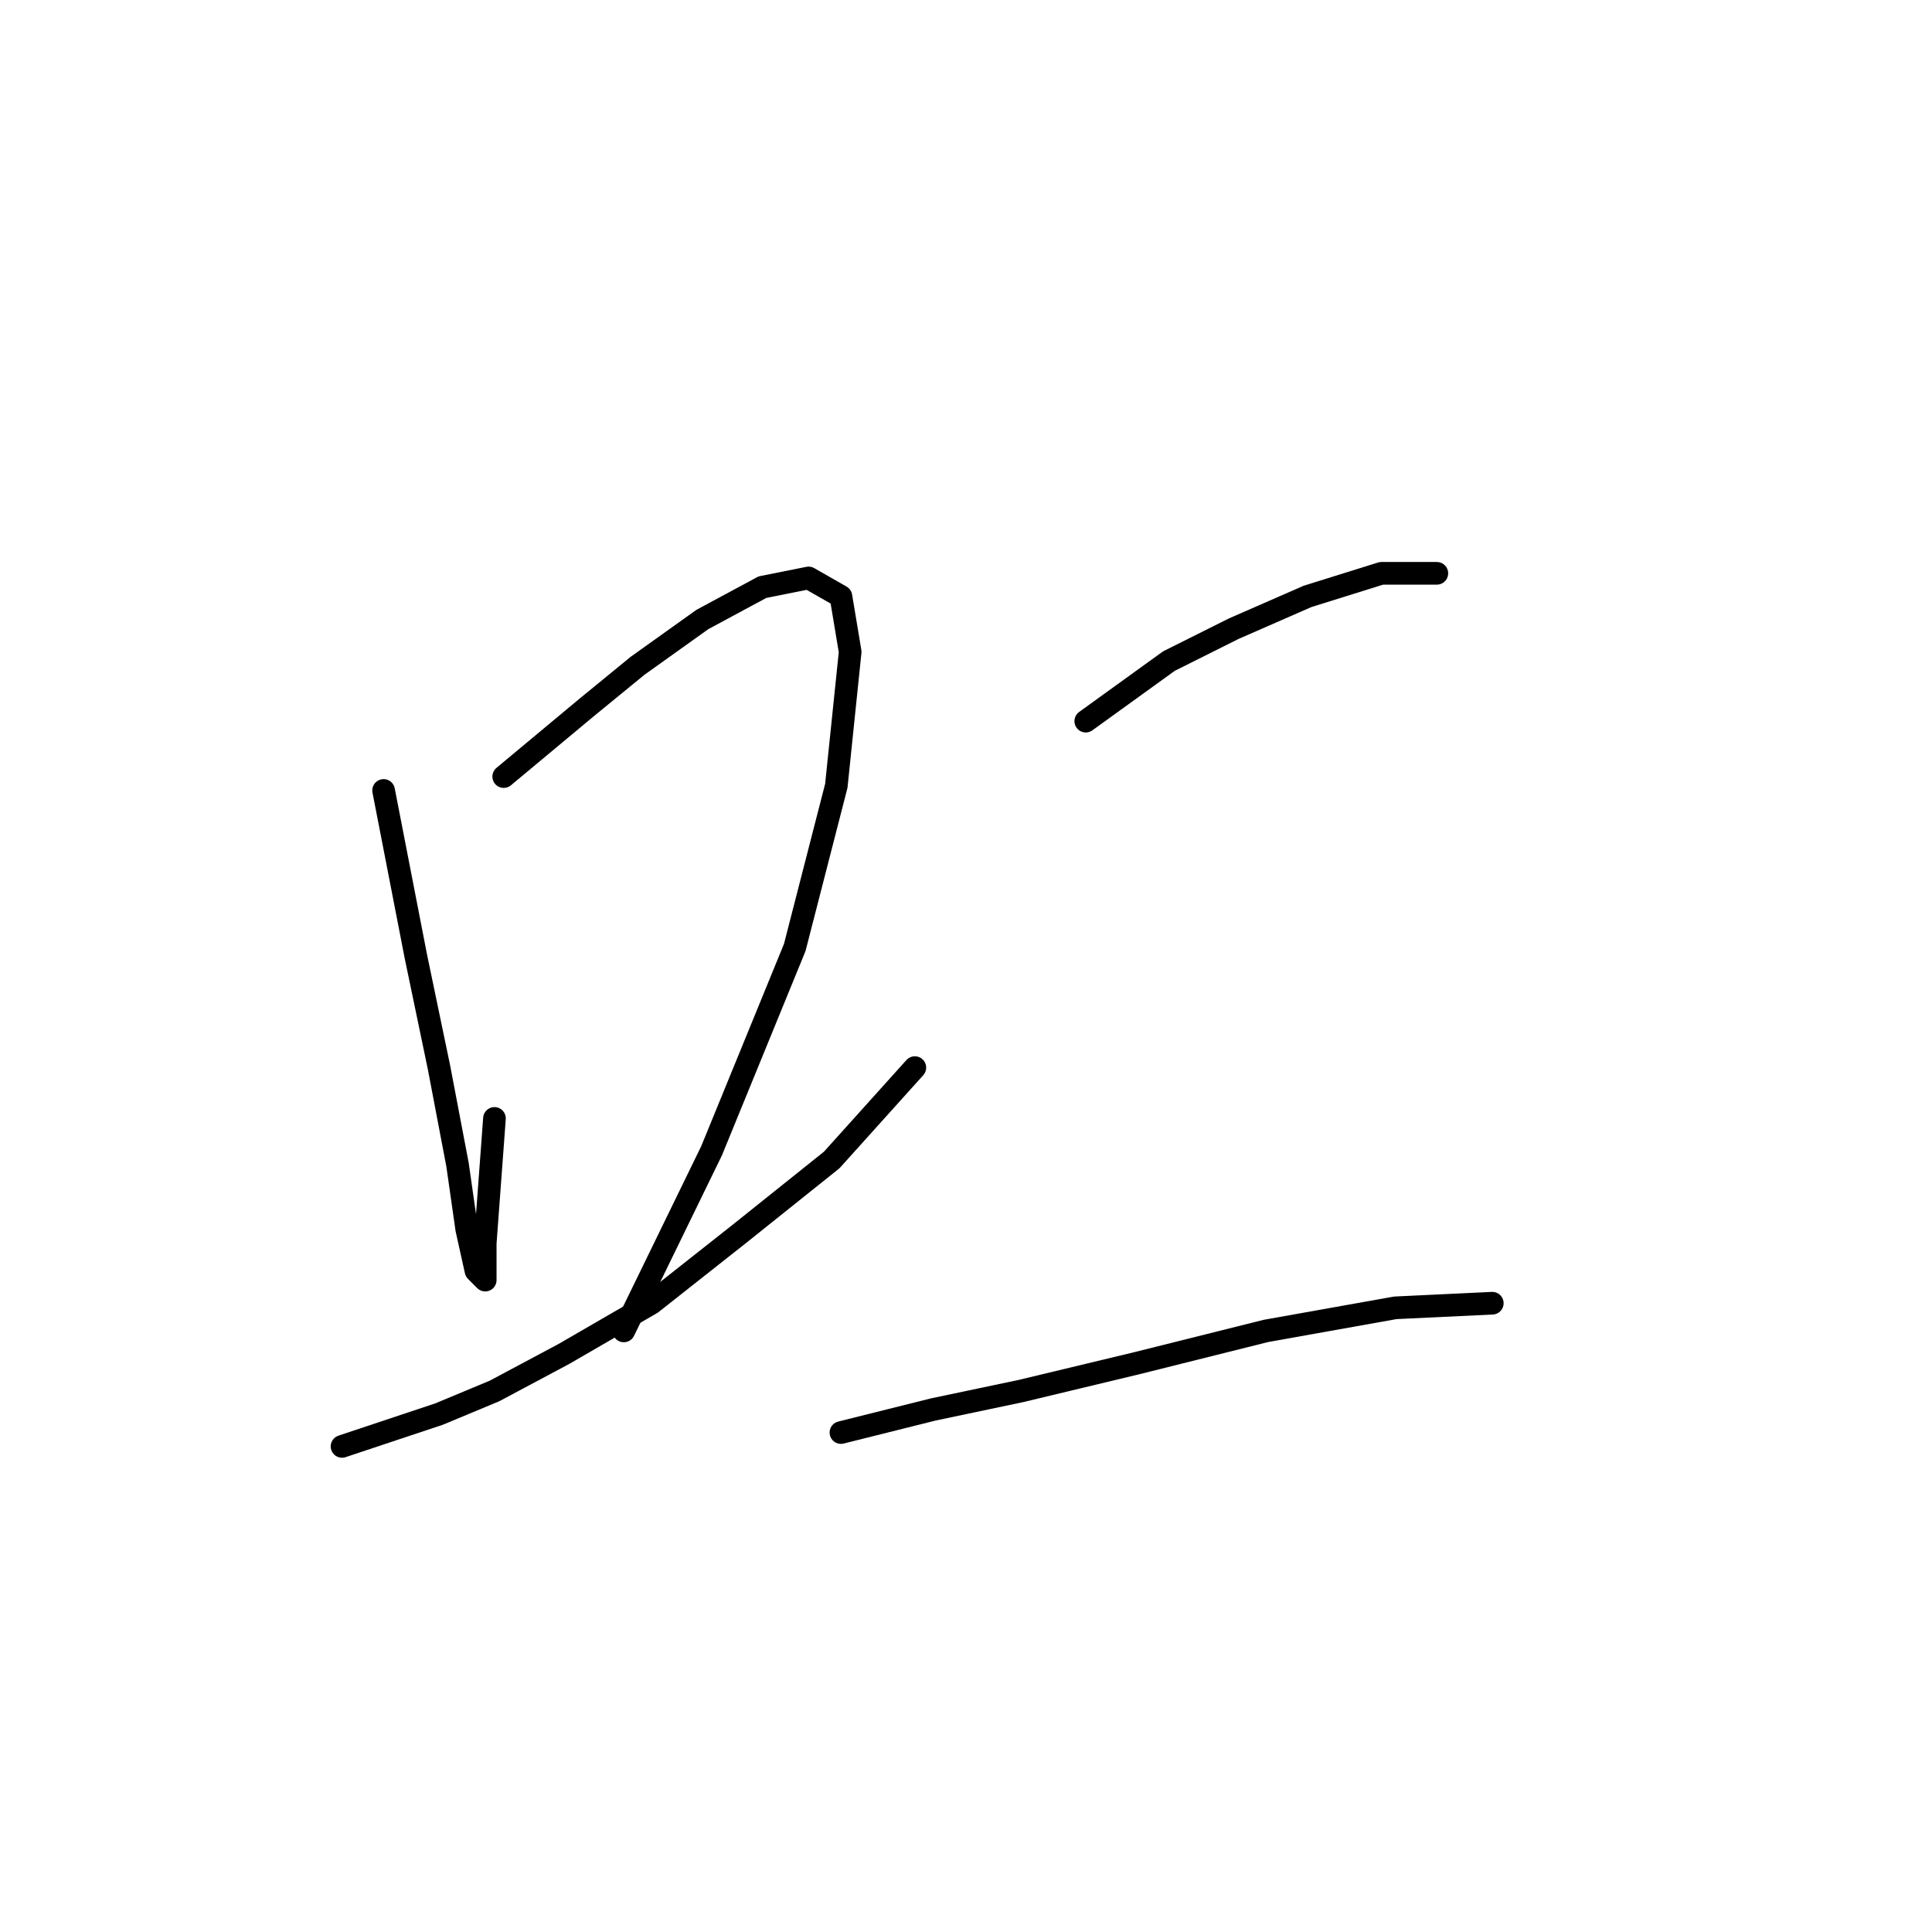 <?xml version="1.0" standalone="no"?>
    <svg width="256" height="256" xmlns="http://www.w3.org/2000/svg" version="1.1">
    <polyline stroke="black" stroke-width="3" stroke-linecap="round" fill="transparent" stroke-linejoin="round" points="50.829 104.737 55.113 126.773 58.174 141.464 60.622 154.318 61.847 162.888 63.071 168.397 64.295 169.621 64.295 164.724 65.519 148.197 65.519 148.197 " />
        <polyline stroke="black" stroke-width="3" stroke-linecap="round" fill="transparent" stroke-linejoin="round" points="66.744 102.901 77.762 93.719 84.495 88.21 93.064 82.089 101.022 77.804 107.143 76.58 111.428 79.028 112.652 86.374 110.816 104.125 105.307 125.549 94.289 152.482 82.659 176.354 82.659 176.354 " />
        <polyline stroke="black" stroke-width="3" stroke-linecap="round" fill="transparent" stroke-linejoin="round" points="45.32 191.657 58.174 187.372 65.519 184.312 74.701 179.415 86.331 172.682 97.961 163.5 110.204 153.706 121.222 141.464 121.222 141.464 " />
        <polyline stroke="black" stroke-width="3" stroke-linecap="round" fill="transparent" stroke-linejoin="round" points="143.87 95.555 154.888 87.598 163.457 83.313 173.251 79.028 183.045 75.968 190.39 75.968 190.39 75.968 " />
        <polyline stroke="black" stroke-width="3" stroke-linecap="round" fill="transparent" stroke-linejoin="round" points="111.428 189.821 123.67 186.76 135.3 184.312 150.603 180.639 167.742 176.354 184.881 173.294 197.736 172.682 197.736 172.682 " />
        </svg>